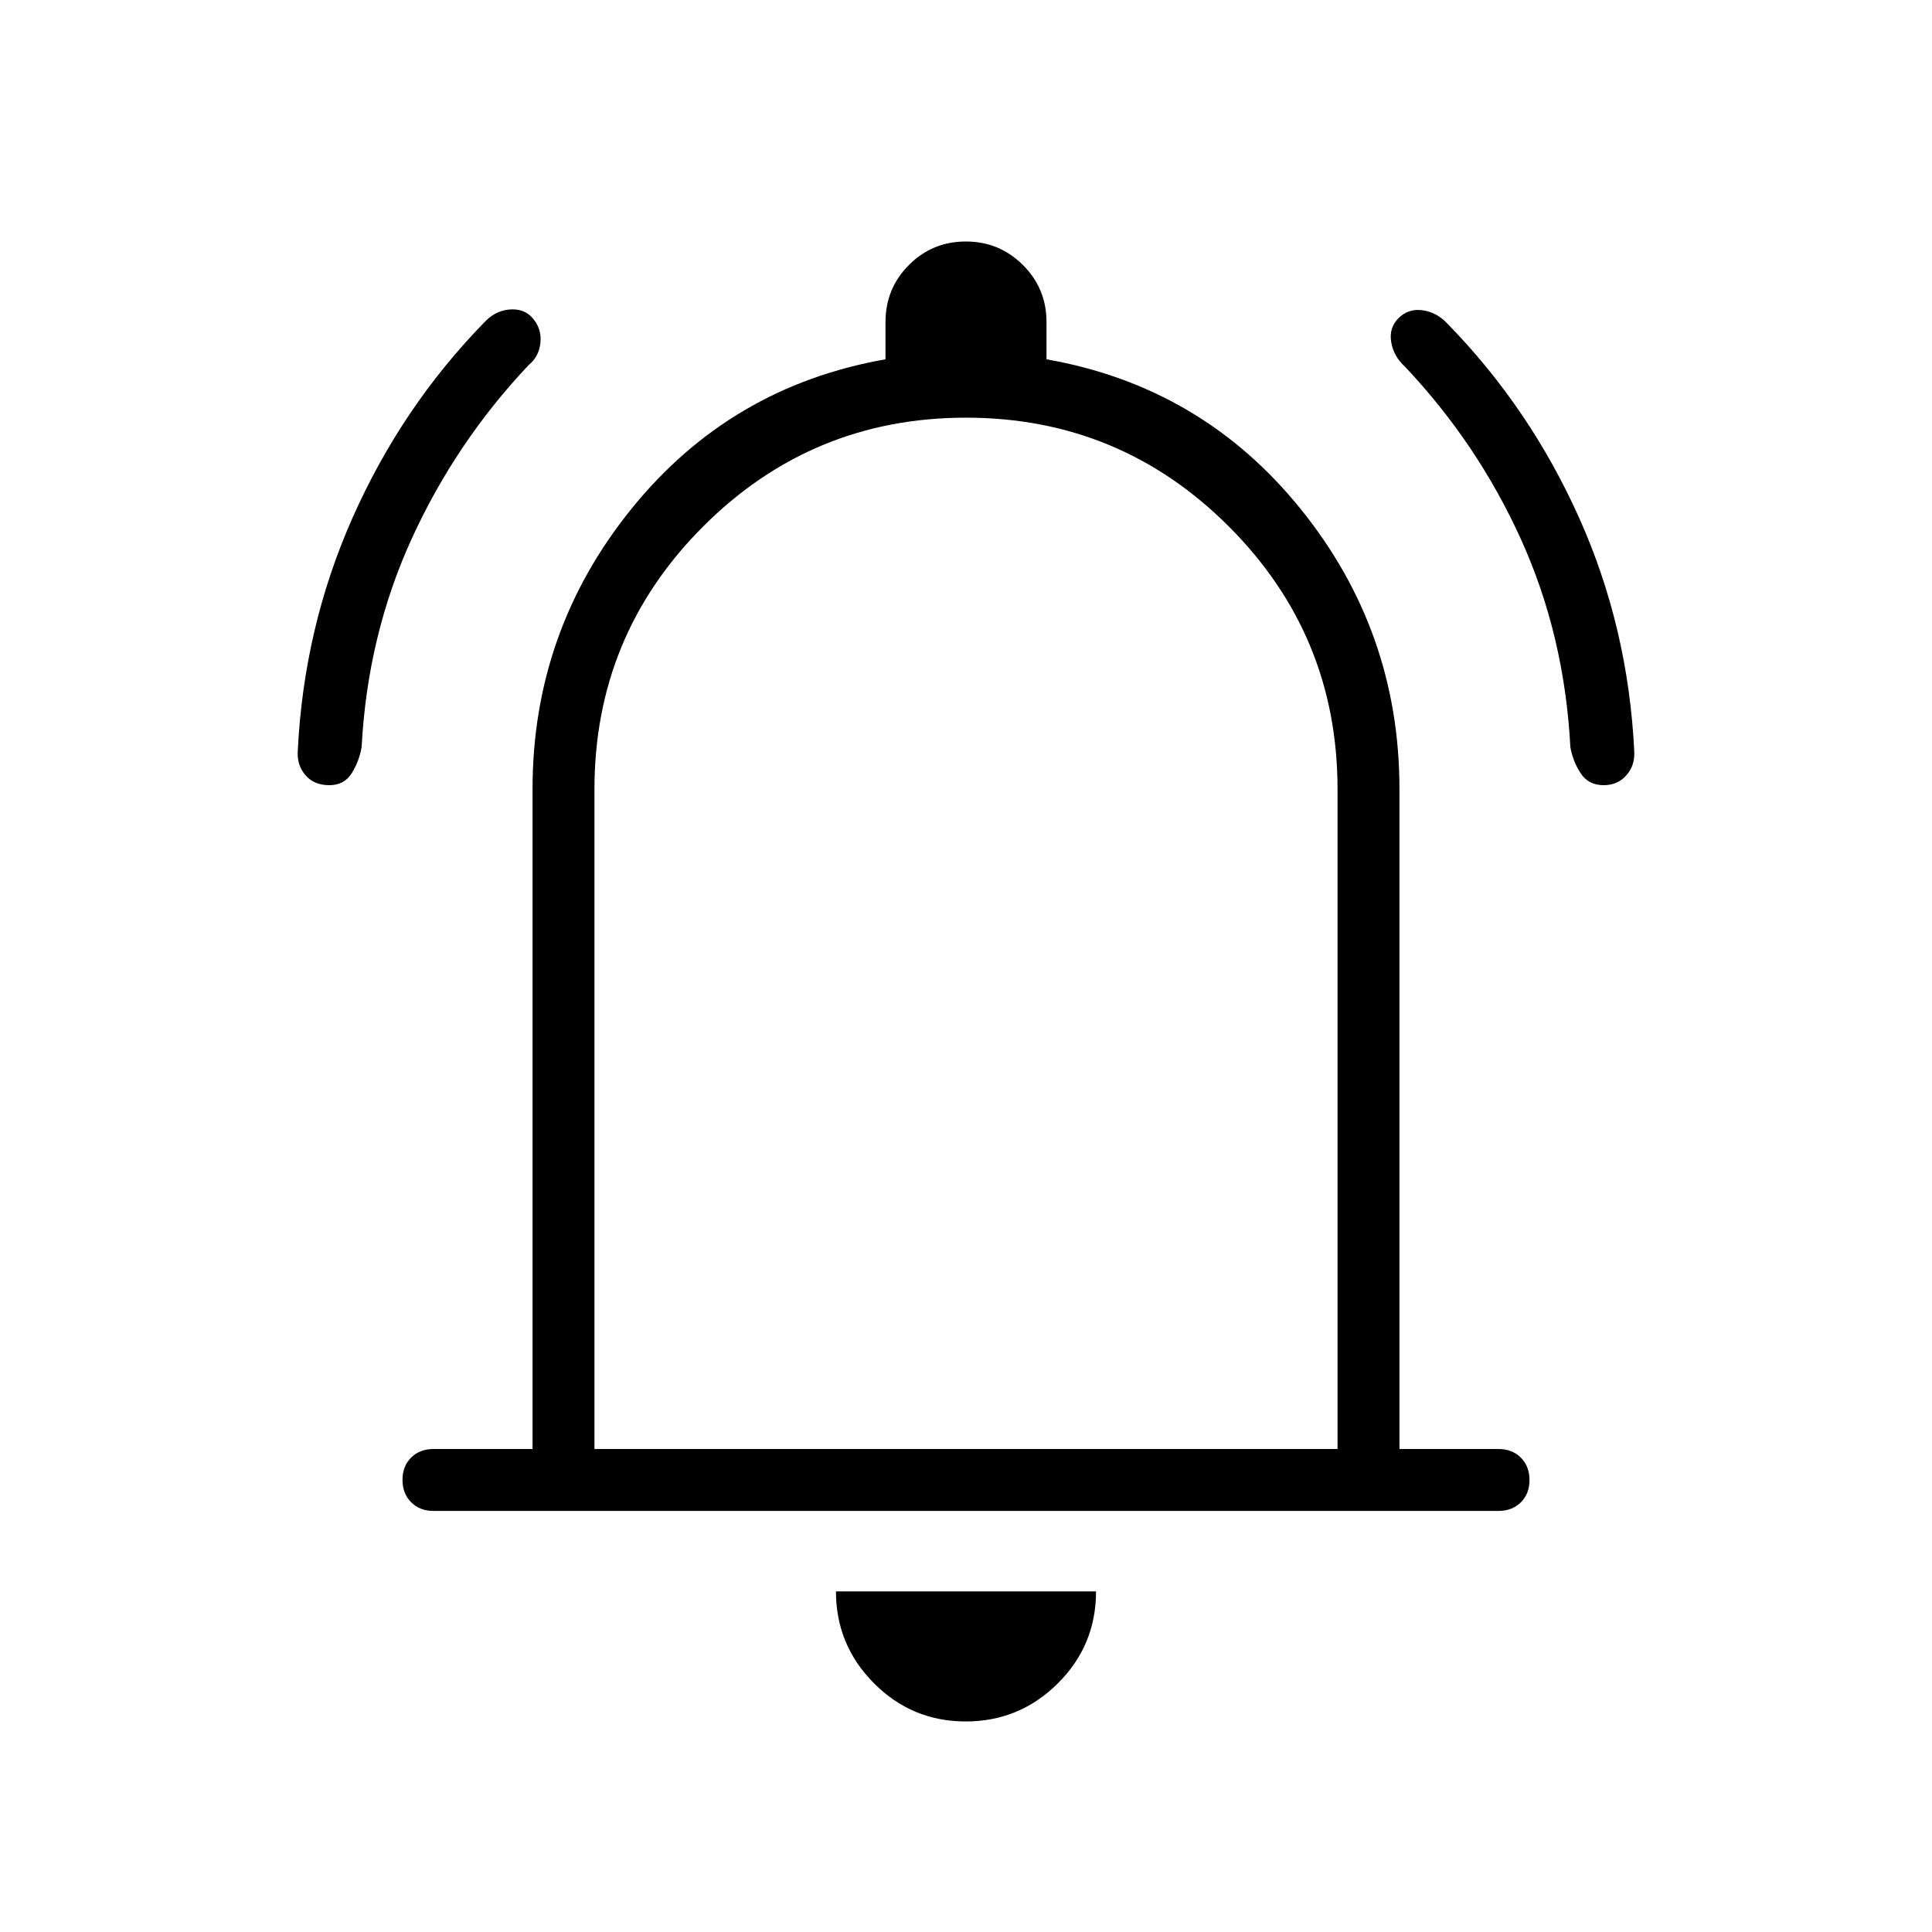 <svg xmlns="http://www.w3.org/2000/svg" width="48" height="48" viewBox="0 -960 960 960"><path d="M215.384-209.231q-6.788 0-11.086-4.309Q200-217.85 200-224.656t4.298-11.075Q208.596-240 215.384-240h49.231v-327.846q0-78.481 49.116-139.279Q362.846-767.923 440-781.462V-800q0-16.667 11.64-28.334Q463.28-840 479.91-840q16.629 0 28.359 11.666Q520-816.667 520-800v18.538q77.154 13.539 126.269 74.337 49.116 60.798 49.116 139.279V-240h49.231q6.788 0 11.086 4.31Q760-231.381 760-224.575t-4.298 11.075q-4.298 4.269-11.086 4.269H215.384ZM480-496.615Zm-.136 392q-26.71 0-45.595-18.981-18.884-18.981-18.884-45.635h129.23q0 26.846-19.02 45.731-19.021 18.885-45.731 18.885ZM295.385-240h369.23v-327.846q0-76.539-54.038-130.577Q556.538-752.461 480-752.461t-130.577 54.038q-54.038 54.038-54.038 130.577V-240ZM163.634-569.846q-7.403 0-11.673-4.769-4.269-4.77-4.038-11.616 2.923-61.769 27.326-116.654 24.403-54.886 65.213-96.731 5.384-5.923 12.5-6.577 7.115-.653 11.269 3.808 4.923 5.231 4.346 12.346-.577 7.116-5.962 11.5-36.153 38.308-58.076 86.308-21.924 48-24.847 103.462-1.23 7.077-4.943 13-3.712 5.923-11.115 5.923Zm633.276 0q-7.602 0-11.487-5.923t-5.115-13q-2.923-55.462-24.462-103.077-21.538-47.616-57.692-85.923-5.656-5.084-6.867-12.235-1.21-7.15 3.713-11.996t12.038-3.808q7.116 1.039 12.5 6.962 40.81 41.844 65.213 96.345 24.403 54.501 27.326 116.27.231 6.846-4.071 11.616-4.302 4.769-11.096 4.769Z"/></svg>
